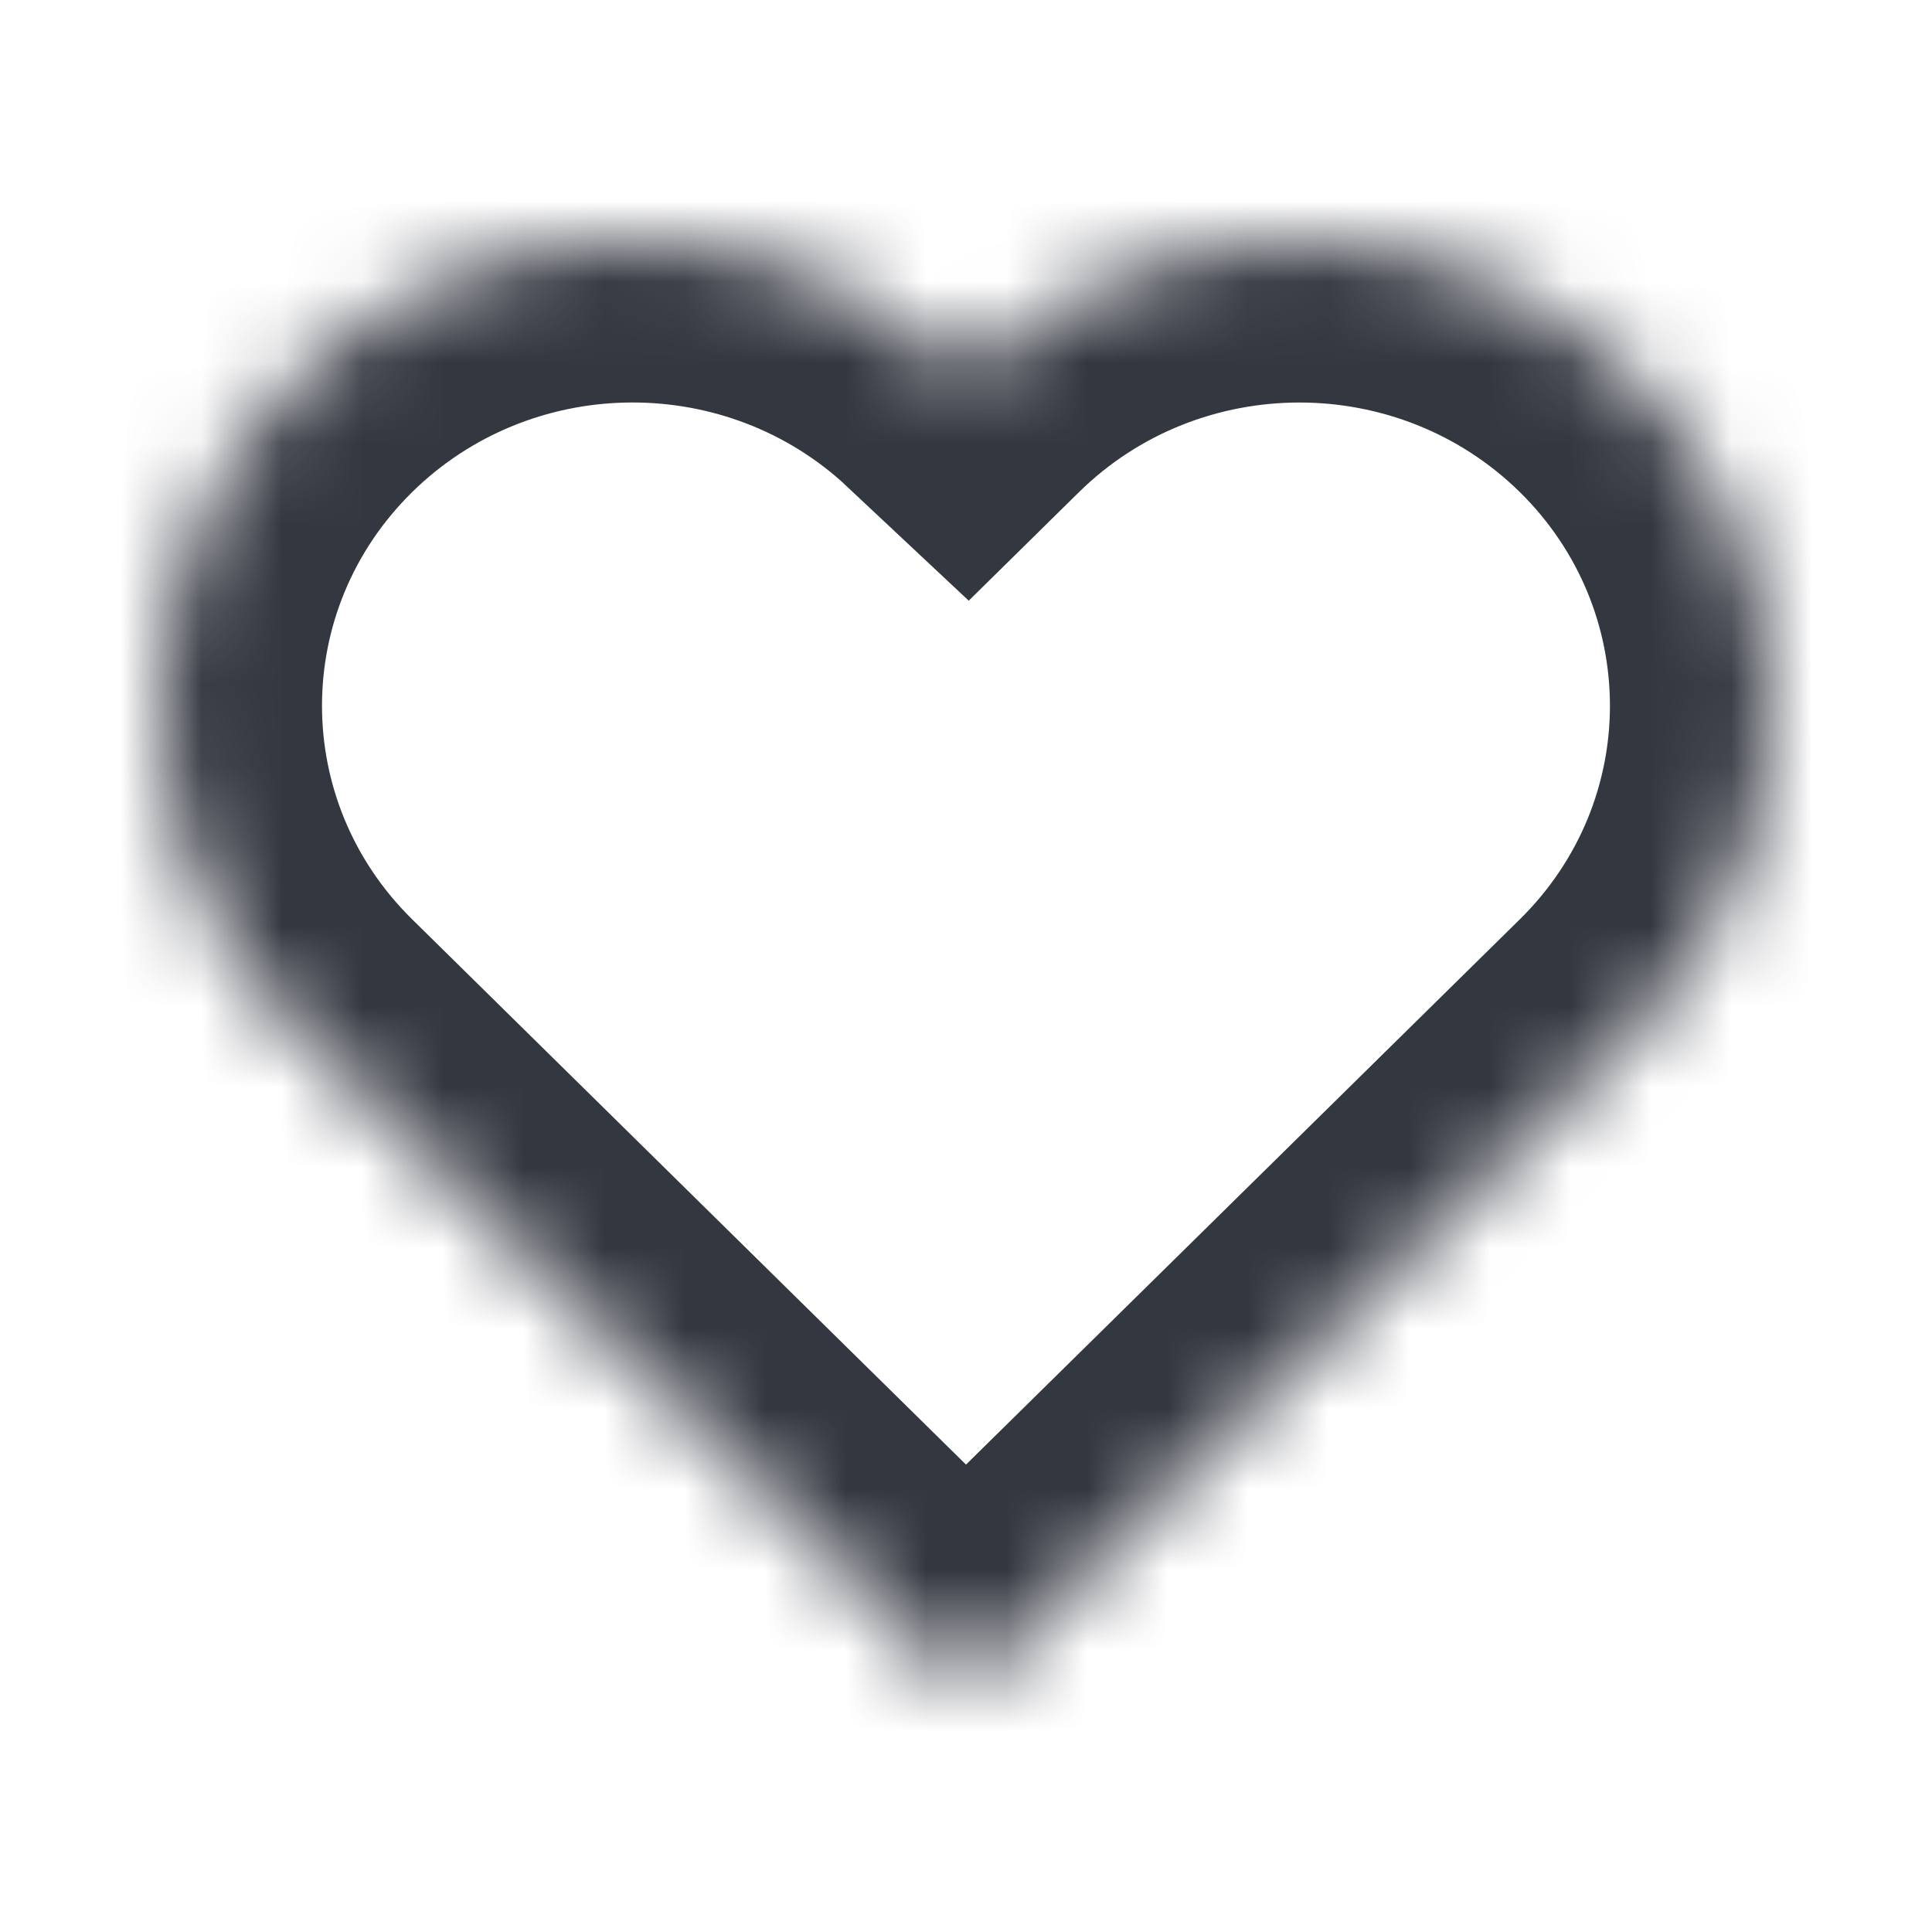 <svg width="24" height="24" viewBox="0 0 24 24" fill="none" xmlns="http://www.w3.org/2000/svg">
<mask id="path-1-inside-1_47_237" fill="white">
<path d="M12 4.689C14.287 2.437 17.996 2.437 20.284 4.689C22.571 6.941 22.572 10.592 20.284 12.845L12 21L3.716 12.845C1.428 10.592 1.428 6.941 3.716 4.689C5.932 2.508 9.481 2.439 11.781 4.484L12 4.689Z"/>
</mask>
<path d="M12 4.689L10.632 6.148L12.034 7.462L13.403 6.114L12 4.689ZM20.284 4.689L21.687 3.264L21.687 3.264L20.284 4.689ZM20.284 12.845L21.687 14.27L21.687 14.27L20.284 12.845ZM12 21L10.597 22.425L12 23.806L13.403 22.425L12 21ZM3.716 12.845L2.312 14.27L2.312 14.27L3.716 12.845ZM3.716 4.689L2.312 3.264L2.312 3.264L3.716 4.689ZM11.781 4.484L13.149 3.025L13.13 3.007L13.11 2.99L11.781 4.484ZM12 4.689L13.403 6.114C14.912 4.629 17.372 4.629 18.881 6.114L20.284 4.689L21.687 3.264C18.621 0.246 13.663 0.246 10.597 3.264L12 4.689ZM20.284 4.689L18.881 6.114C20.372 7.583 20.372 9.951 18.881 11.419L20.284 12.845L21.687 14.27C24.771 11.234 24.77 6.3 21.687 3.264L20.284 4.689ZM20.284 12.845L18.881 11.419L10.597 19.575L12 21L13.403 22.425L21.687 14.27L20.284 12.845ZM12 21L13.403 19.575L5.119 11.419L3.716 12.845L2.312 14.27L10.597 22.425L12 21ZM3.716 12.845L5.119 11.419C3.627 9.951 3.627 7.583 5.119 6.114L3.716 4.689L2.312 3.264C-0.771 6.3 -0.771 11.234 2.312 14.27L3.716 12.845ZM3.716 4.689L5.119 6.114C6.58 4.676 8.934 4.629 10.452 5.979L11.781 4.484L13.11 2.99C10.028 0.249 5.284 0.339 2.312 3.264L3.716 4.689ZM11.781 4.484L10.413 5.943L10.632 6.148L12 4.689L13.368 3.23L13.149 3.025L11.781 4.484Z" fill="#333740" mask="url(#path-1-inside-1_47_237)"/>
</svg>
